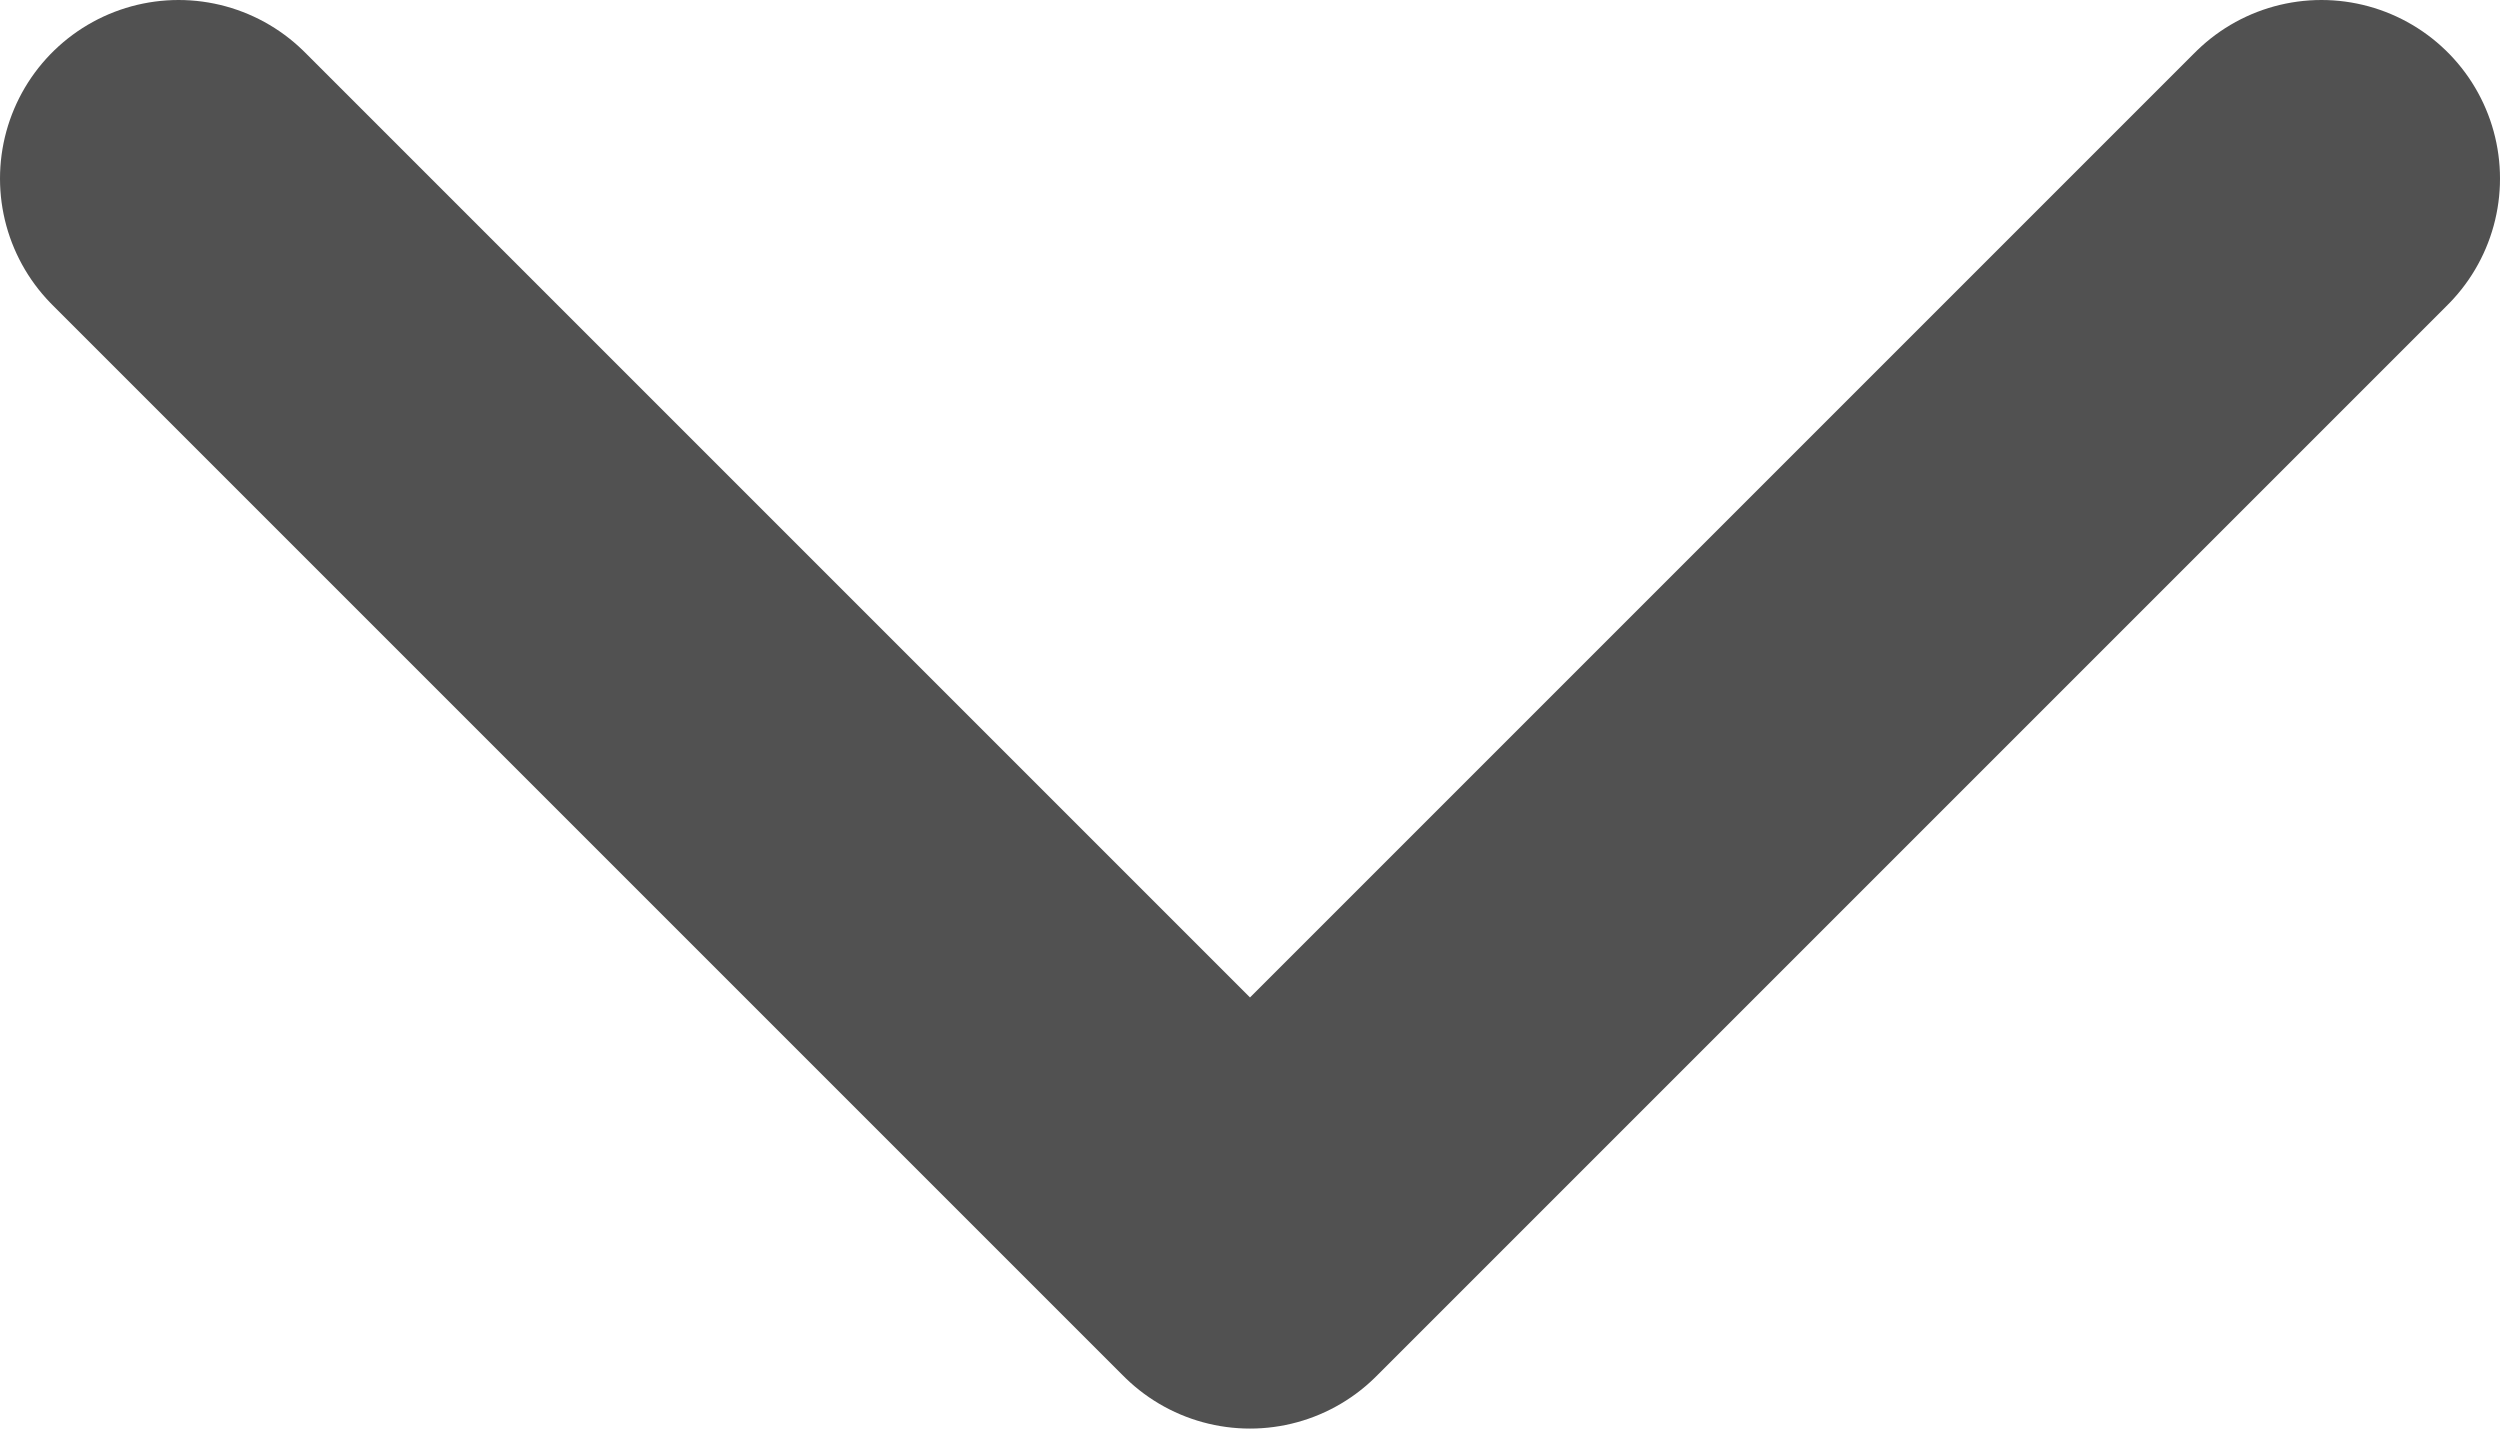 <svg width="14" height="8" viewBox="0 0 14 8" fill="none" xmlns="http://www.w3.org/2000/svg">
<path id="Icon" d="M1 1L7 7L13 1" stroke="#515151" stroke-width="2" stroke-linecap="round" stroke-linejoin="round"/>
</svg>
